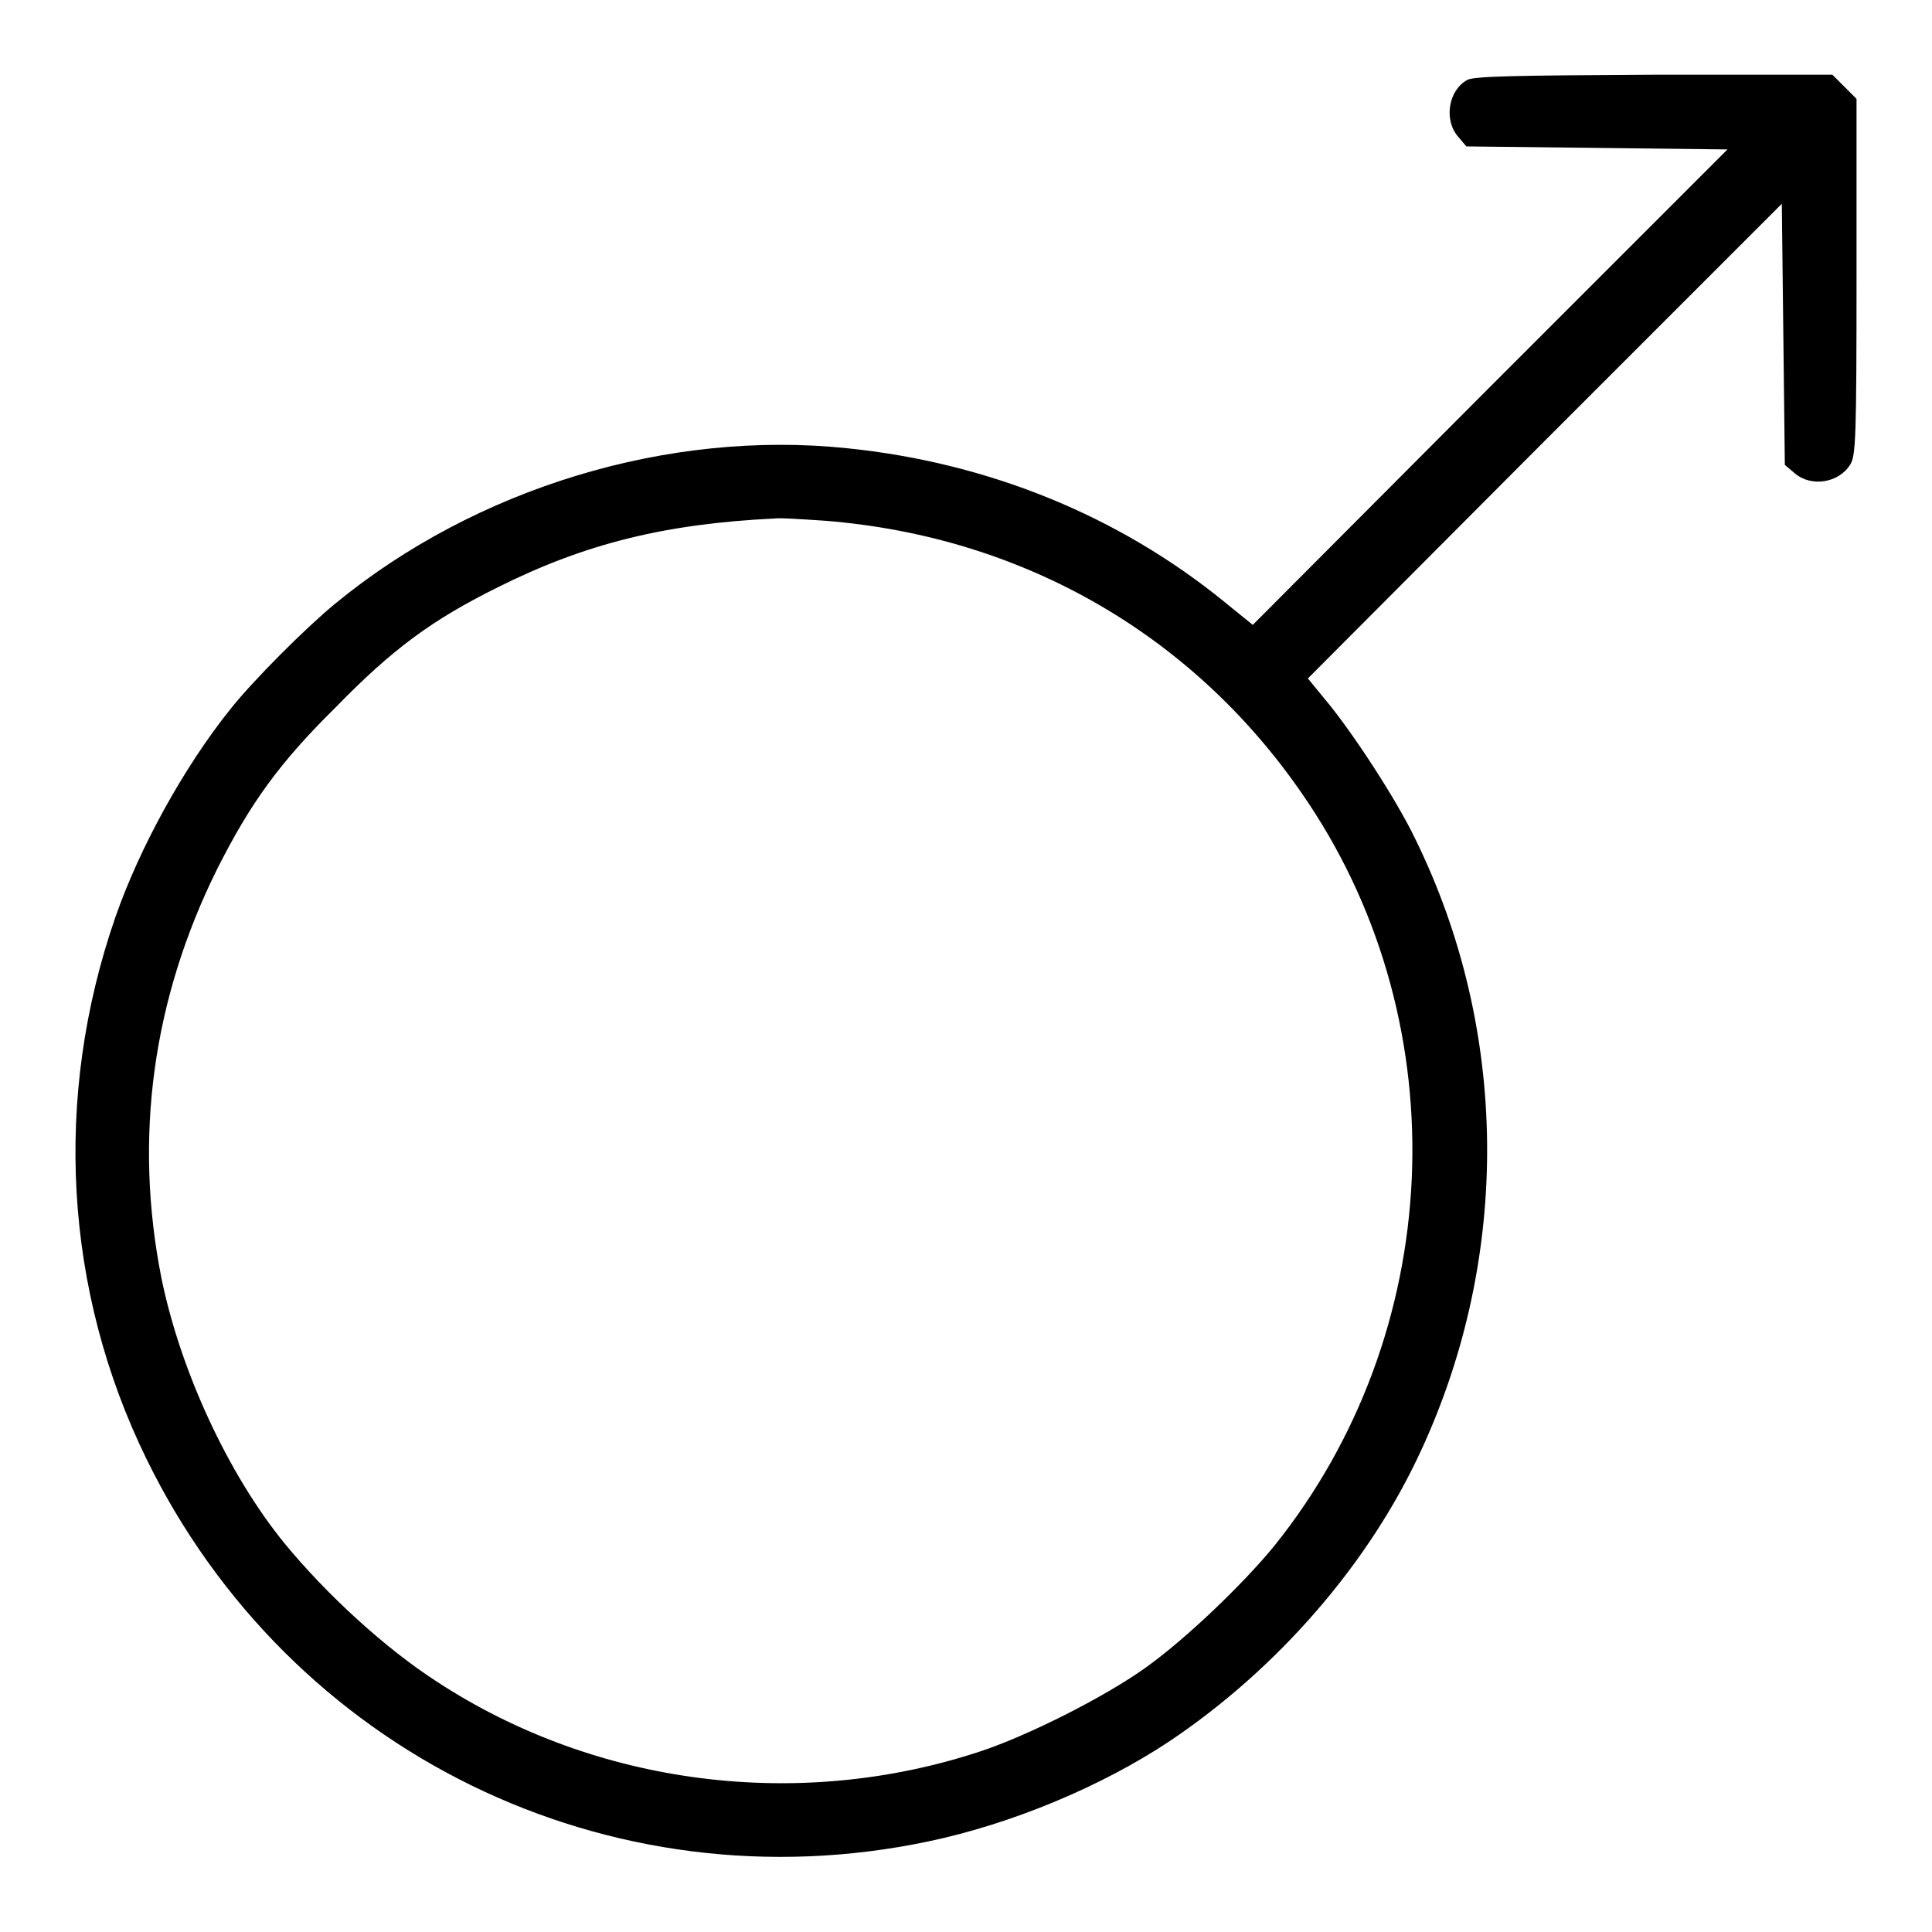 <?xml version="1.0" encoding="utf-8"?>
<!-- Svg Vector Icons : http://www.onlinewebfonts.com/icon -->
<!DOCTYPE svg PUBLIC "-//W3C//DTD SVG 1.1//EN" "http://www.w3.org/Graphics/SVG/1.1/DTD/svg11.dtd">
<svg version="1.1" xmlns="http://www.w3.org/2000/svg" xmlns:xlink="http://www.w3.org/1999/xlink" x="0px" y="0px" viewBox="0 0 256 256" enable-background="new 0 0 256 256" xml:space="preserve">
<g><g><g><path fill="#000000" d="M194.4,10.6c-2.5,1.4-3.1,5.3-1.2,7.5l1.1,1.3l17.3,0.2l17.3,0.2l-31.4,31.4L166,82.8l-3.7-3c-14.1-11.5-31.4-18.5-50-20.4C88.5,56.9,63,64.7,44.4,80c-3.9,3.2-10.9,10.2-13.9,14c-6.1,7.6-12,18.3-15.2,27.5C7,145.4,8.5,171,19.4,193.3c19,38.9,61.3,59.6,103.6,50.7c11-2.3,23-7.3,32-13.3c14.3-9.6,26.4-23.5,33.3-38.5c11.9-25.7,11.7-55.7-0.8-81.1c-2.5-5.2-8.3-14.1-11.9-18.4l-2.3-2.8l31.4-31.5l31.4-31.4l0.2,17.3l0.2,17.3l1.3,1.1c2.2,1.9,5.9,1.3,7.4-1.2c0.7-1.2,0.8-3.7,0.8-24.9V13.1l-1.6-1.6l-1.6-1.6h-23.7C200.4,10,195.3,10.1,194.4,10.6z M109.3,69c26.5,2.1,49.4,15.4,64,37.3c20,29.9,18.2,70.4-4.5,98.6c-4.1,5-11.6,12.2-16.9,16c-5.4,3.9-15.7,9.1-22.1,11.2c-24,7.9-50.8,4.5-71.8-9.2c-7-4.5-14.8-11.7-20.3-18.4c-7.5-9.2-13.8-22.9-16.3-35.1c-3.7-18.6-1.2-37,7.4-54.3c4.4-8.7,8.2-14,15.7-21.4C52,86,57.3,82.1,66,77.8c11.6-5.8,22.2-8.4,36.7-9.1C103.3,68.6,106.3,68.8,109.3,69z"/></g></g></g>
</svg>